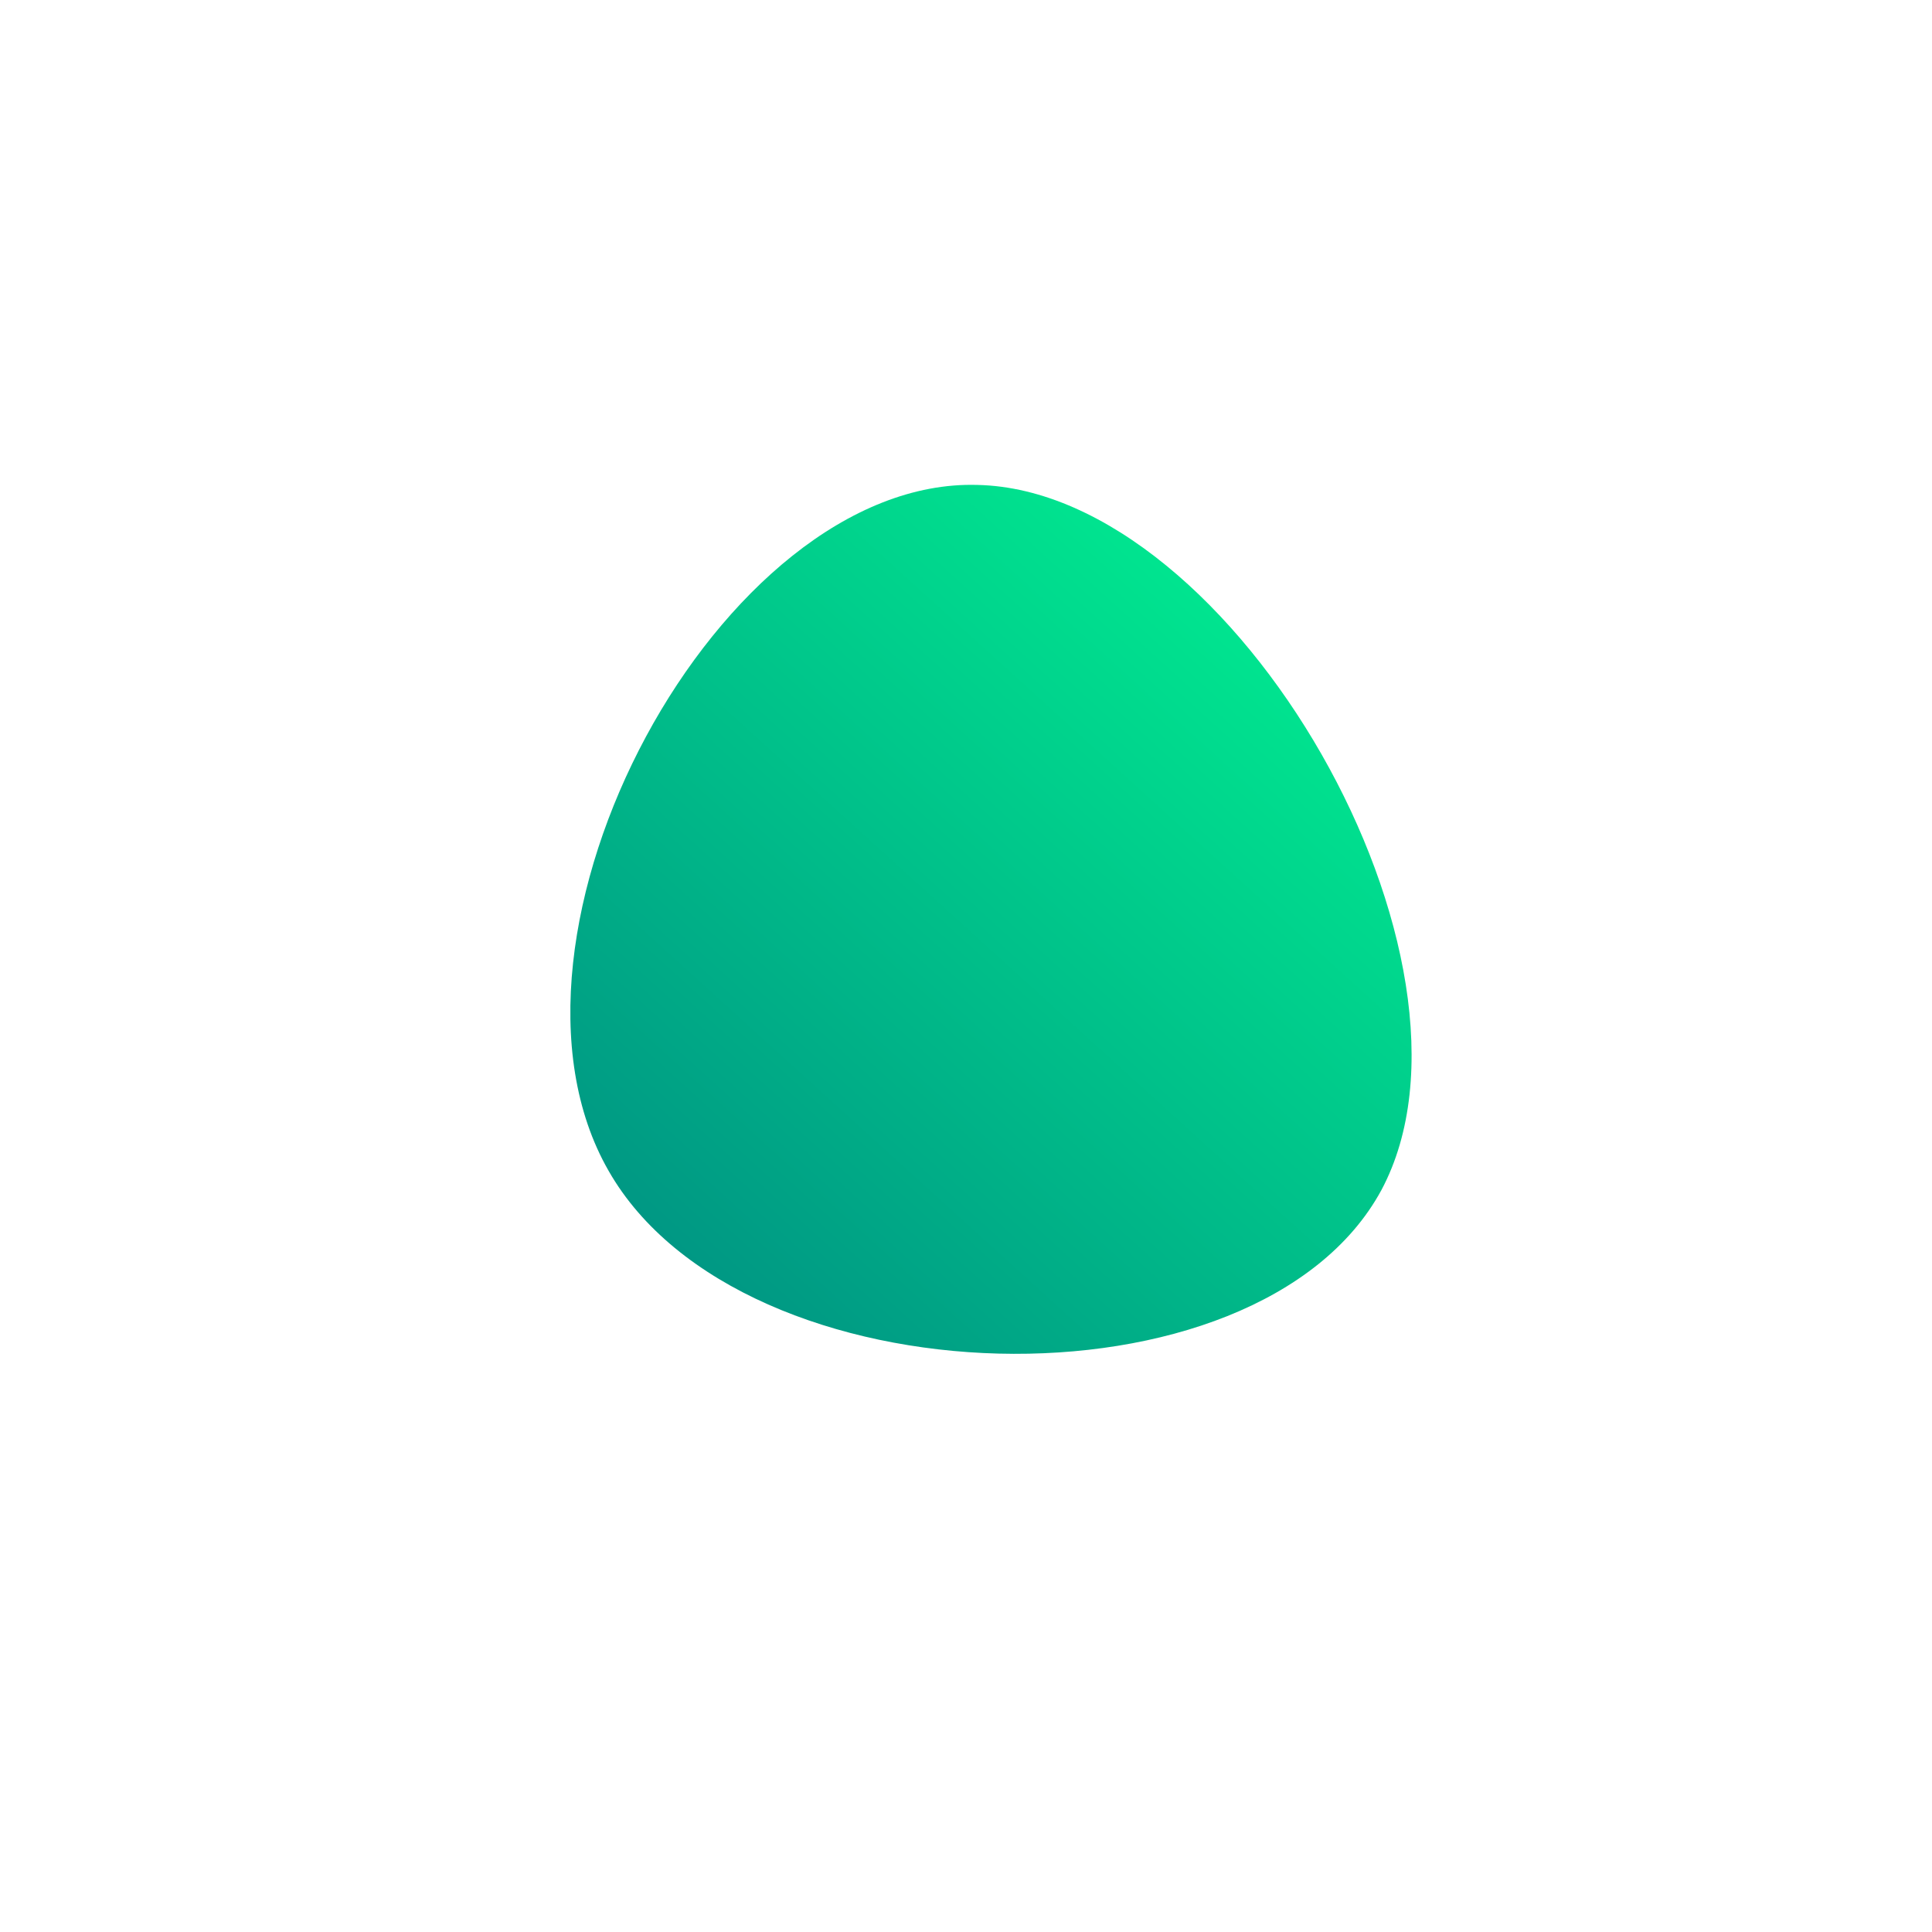 <svg id="sw-js-blob-svg" viewBox="0 0 100 100" xmlns="http://www.w3.org/2000/svg" version="1.1">
    <defs> 
        <linearGradient id="sw-gradient" x1="0" x2="1" y1="1" y2="0">
            <stop id="stop1" stop-color="rgba(0, 128, 128, 1)" offset="0%"></stop>
            <stop id="stop2" stop-color="rgba(0, 255, 147, 1)" offset="100%"></stop>
        </linearGradient>
    </defs>
    <path fill="url(#sw-gradient)" d="M21.5,11.6C15.1,23.4,-11.6,22.7,-18.5,10.6C-25.5,-1.6,-12.7,-25.3,0.6,-24.9C13.9,-24.6,27.8,-0.2,21.5,11.6Z" width="100%" height="100%" transform="translate(50 50)" stroke-width="0" style="transition: all 0.3s ease 0s;" stroke="url(#sw-gradient)"></path>
</svg>